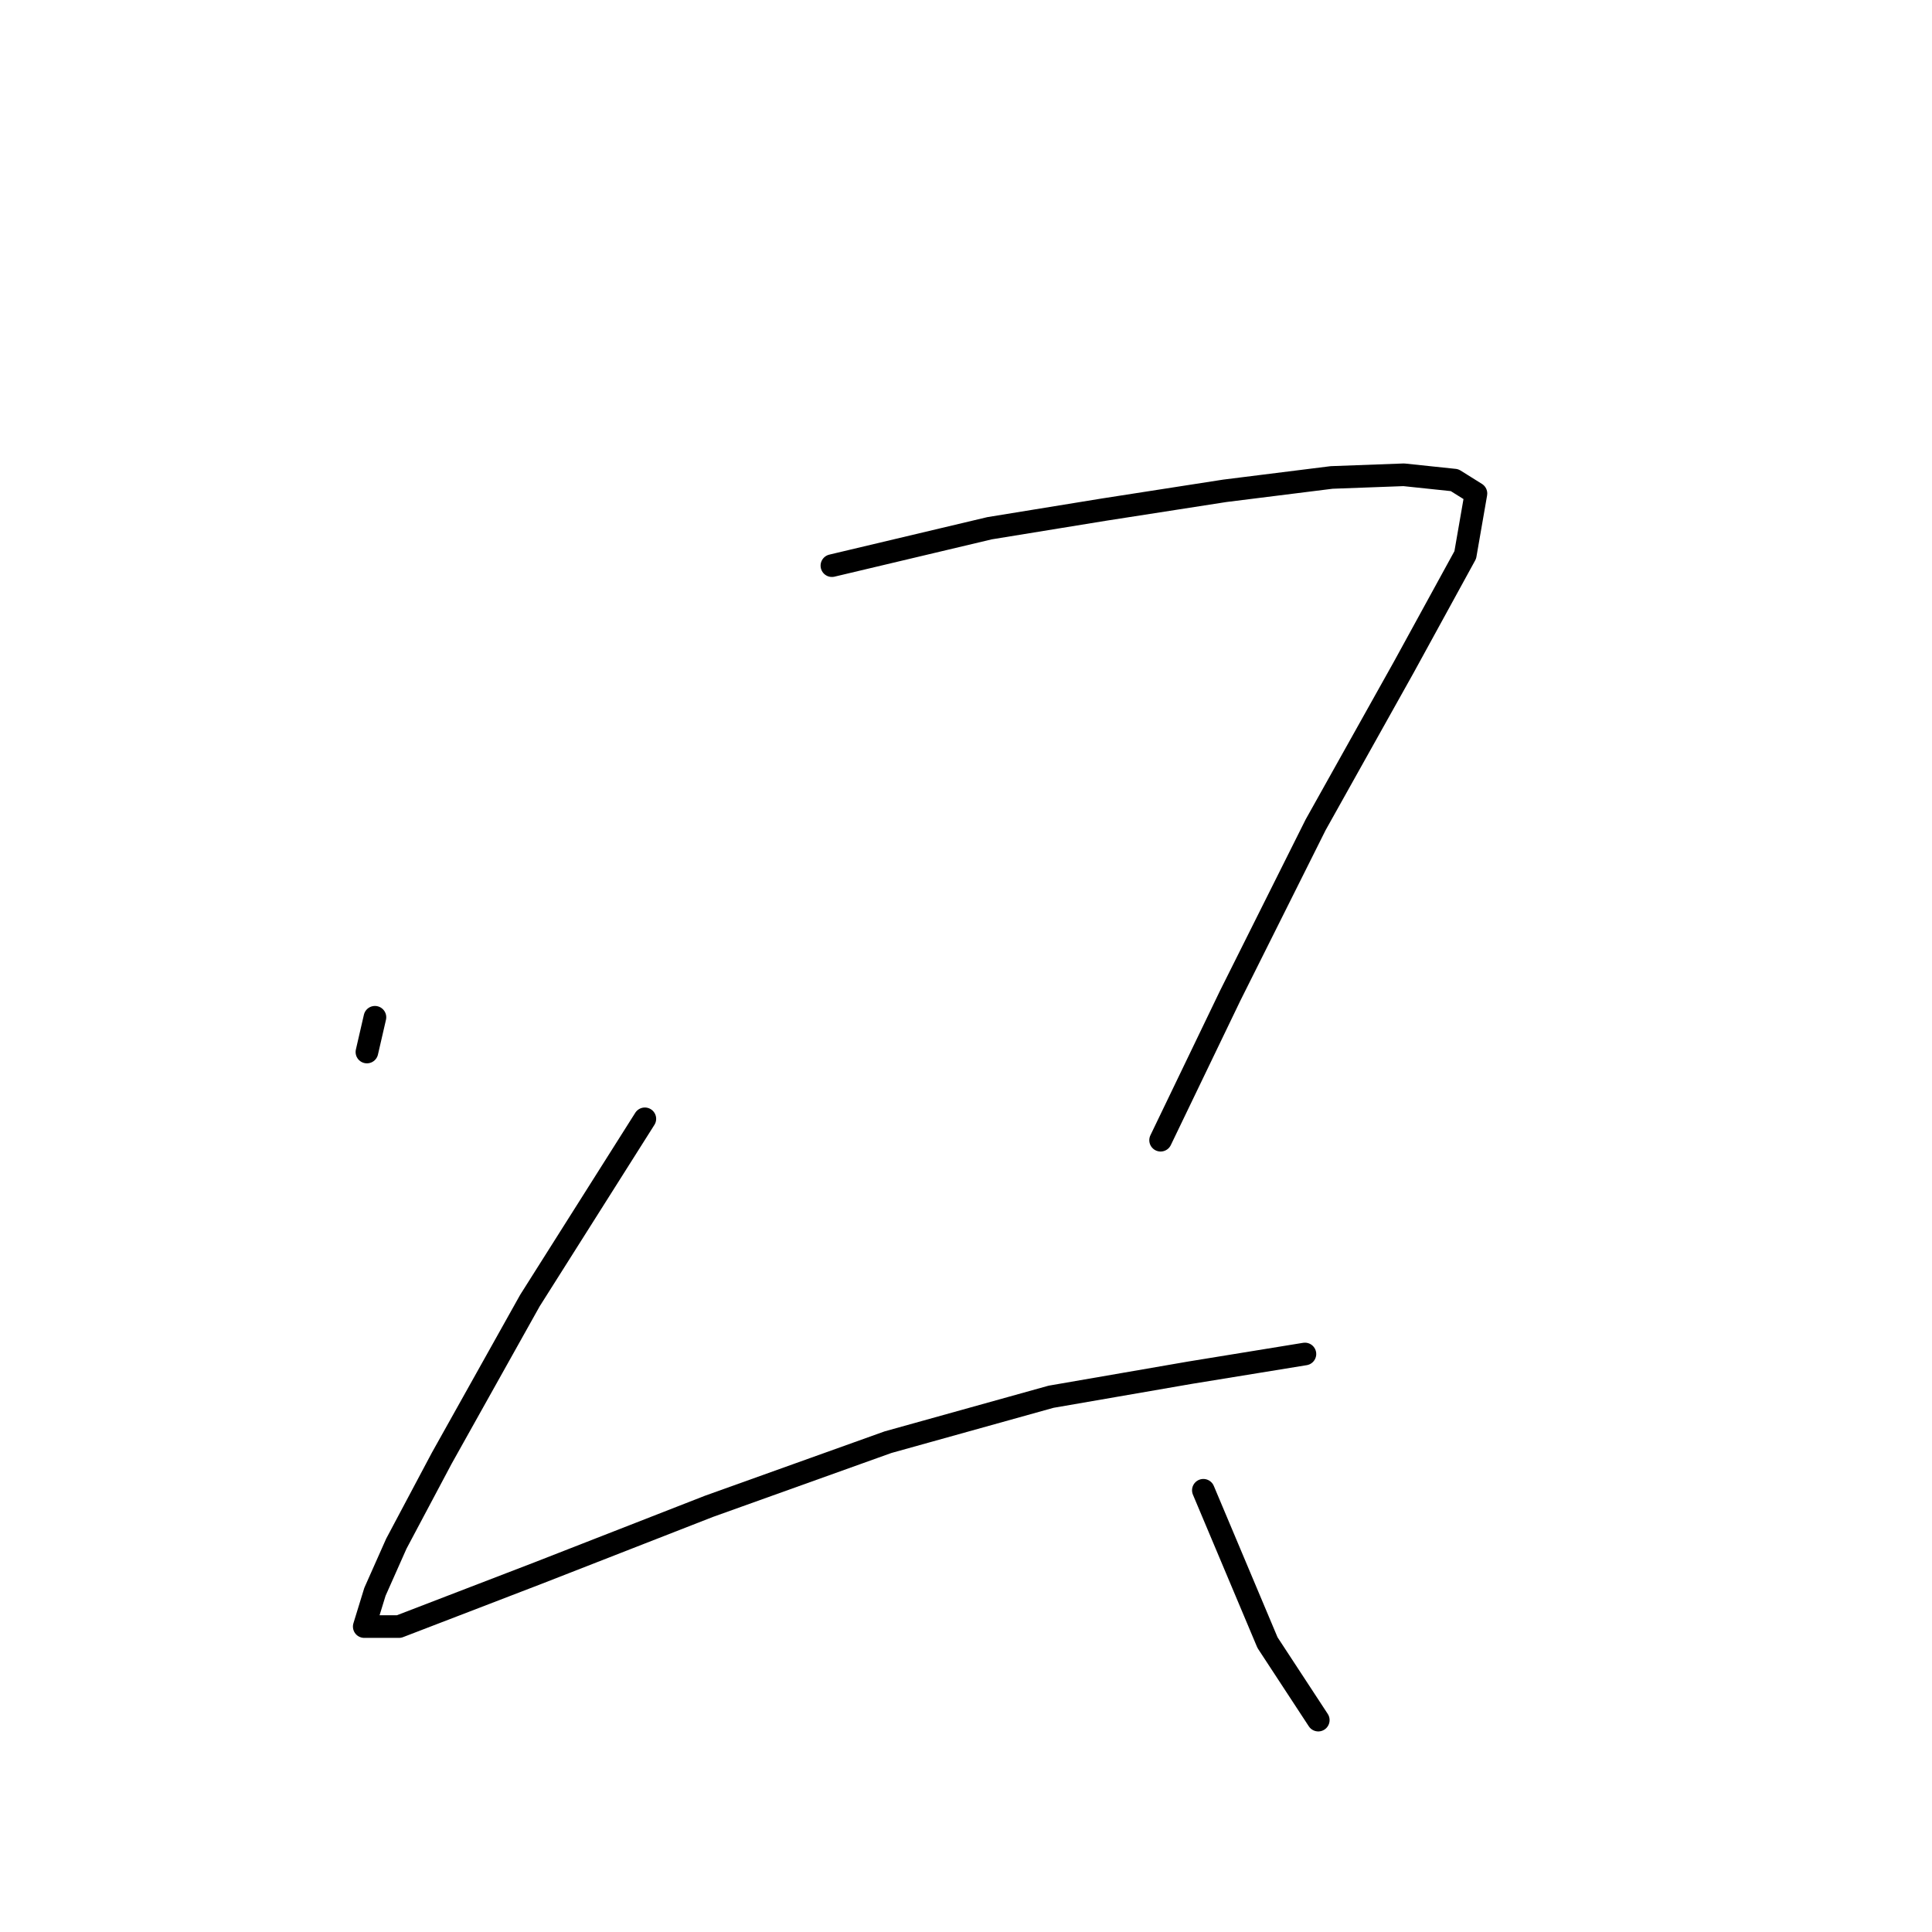 <?xml version="1.0" standalone="no"?>
    <svg width="256" height="256" xmlns="http://www.w3.org/2000/svg" version="1.1">
    <polyline stroke="black" stroke-width="3" stroke-linecap="round" fill="transparent" stroke-linejoin="round" points="49.681 134.794 48.619 139.398 48.619 139.398 " />
        <polyline stroke="black" stroke-width="3" stroke-linecap="round" fill="transparent" stroke-linejoin="round" points="110.232 74.951 131.124 69.994 146.35 67.515 162.285 65.037 176.449 63.266 186.009 62.912 192.737 63.62 195.57 65.391 194.154 73.535 186.009 88.407 174.324 109.299 162.993 131.962 153.786 151.083 153.786 151.083 " />
        <polyline stroke="black" stroke-width="3" stroke-linecap="round" fill="transparent" stroke-linejoin="round" points="85.445 148.25 70.219 172.329 58.534 193.221 52.514 204.552 49.681 210.926 48.265 215.529 52.868 215.529 71.281 208.447 93.944 199.595 117.668 191.096 139.268 185.077 157.681 181.89 172.908 179.411 172.908 179.411 " />
        <polyline stroke="black" stroke-width="3" stroke-linecap="round" fill="transparent" stroke-linejoin="round" points="159.452 197.47 167.95 217.654 174.678 227.923 174.678 227.923 " />
        </svg>